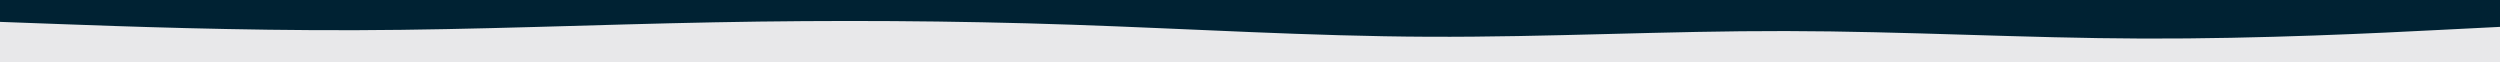 <svg id="visual" viewBox="0 0 4000 100" width="4000" height="100" xmlns="http://www.w3.org/2000/svg" xmlns:xlink="http://www.w3.org/1999/xlink" version="1.1"><rect x="0" y="0" width="4000" height="100" fill="#e8e8ea"></rect><path d="M0 35L95.2 38.5C190.3 42 380.7 49 571.2 48.3C761.7 47.7 952.3 39.3 1142.8 35.7C1333.3 32 1523.7 33 1714.2 39.5C1904.7 46 2095.3 58 2285.8 58.8C2476.3 59.7 2666.7 49.3 2857.2 49.7C3047.7 50 3238.3 61 3428.8 61.7C3619.3 62.3 3809.7 52.7 3904.8 47.8L4000 43L4000 0L3904.8 0C3809.7 0 3619.3 0 3428.8 0C3238.3 0 3047.7 0 2857.2 0C2666.7 0 2476.3 0 2285.8 0C2095.3 0 1904.7 0 1714.2 0C1523.7 0 1333.3 0 1142.8 0C952.3 0 761.7 0 571.2 0C380.7 0 190.3 0 95.2 0L0 0Z" fill="#002233" stroke-linecap="round" stroke-linejoin="miter"></path></svg>